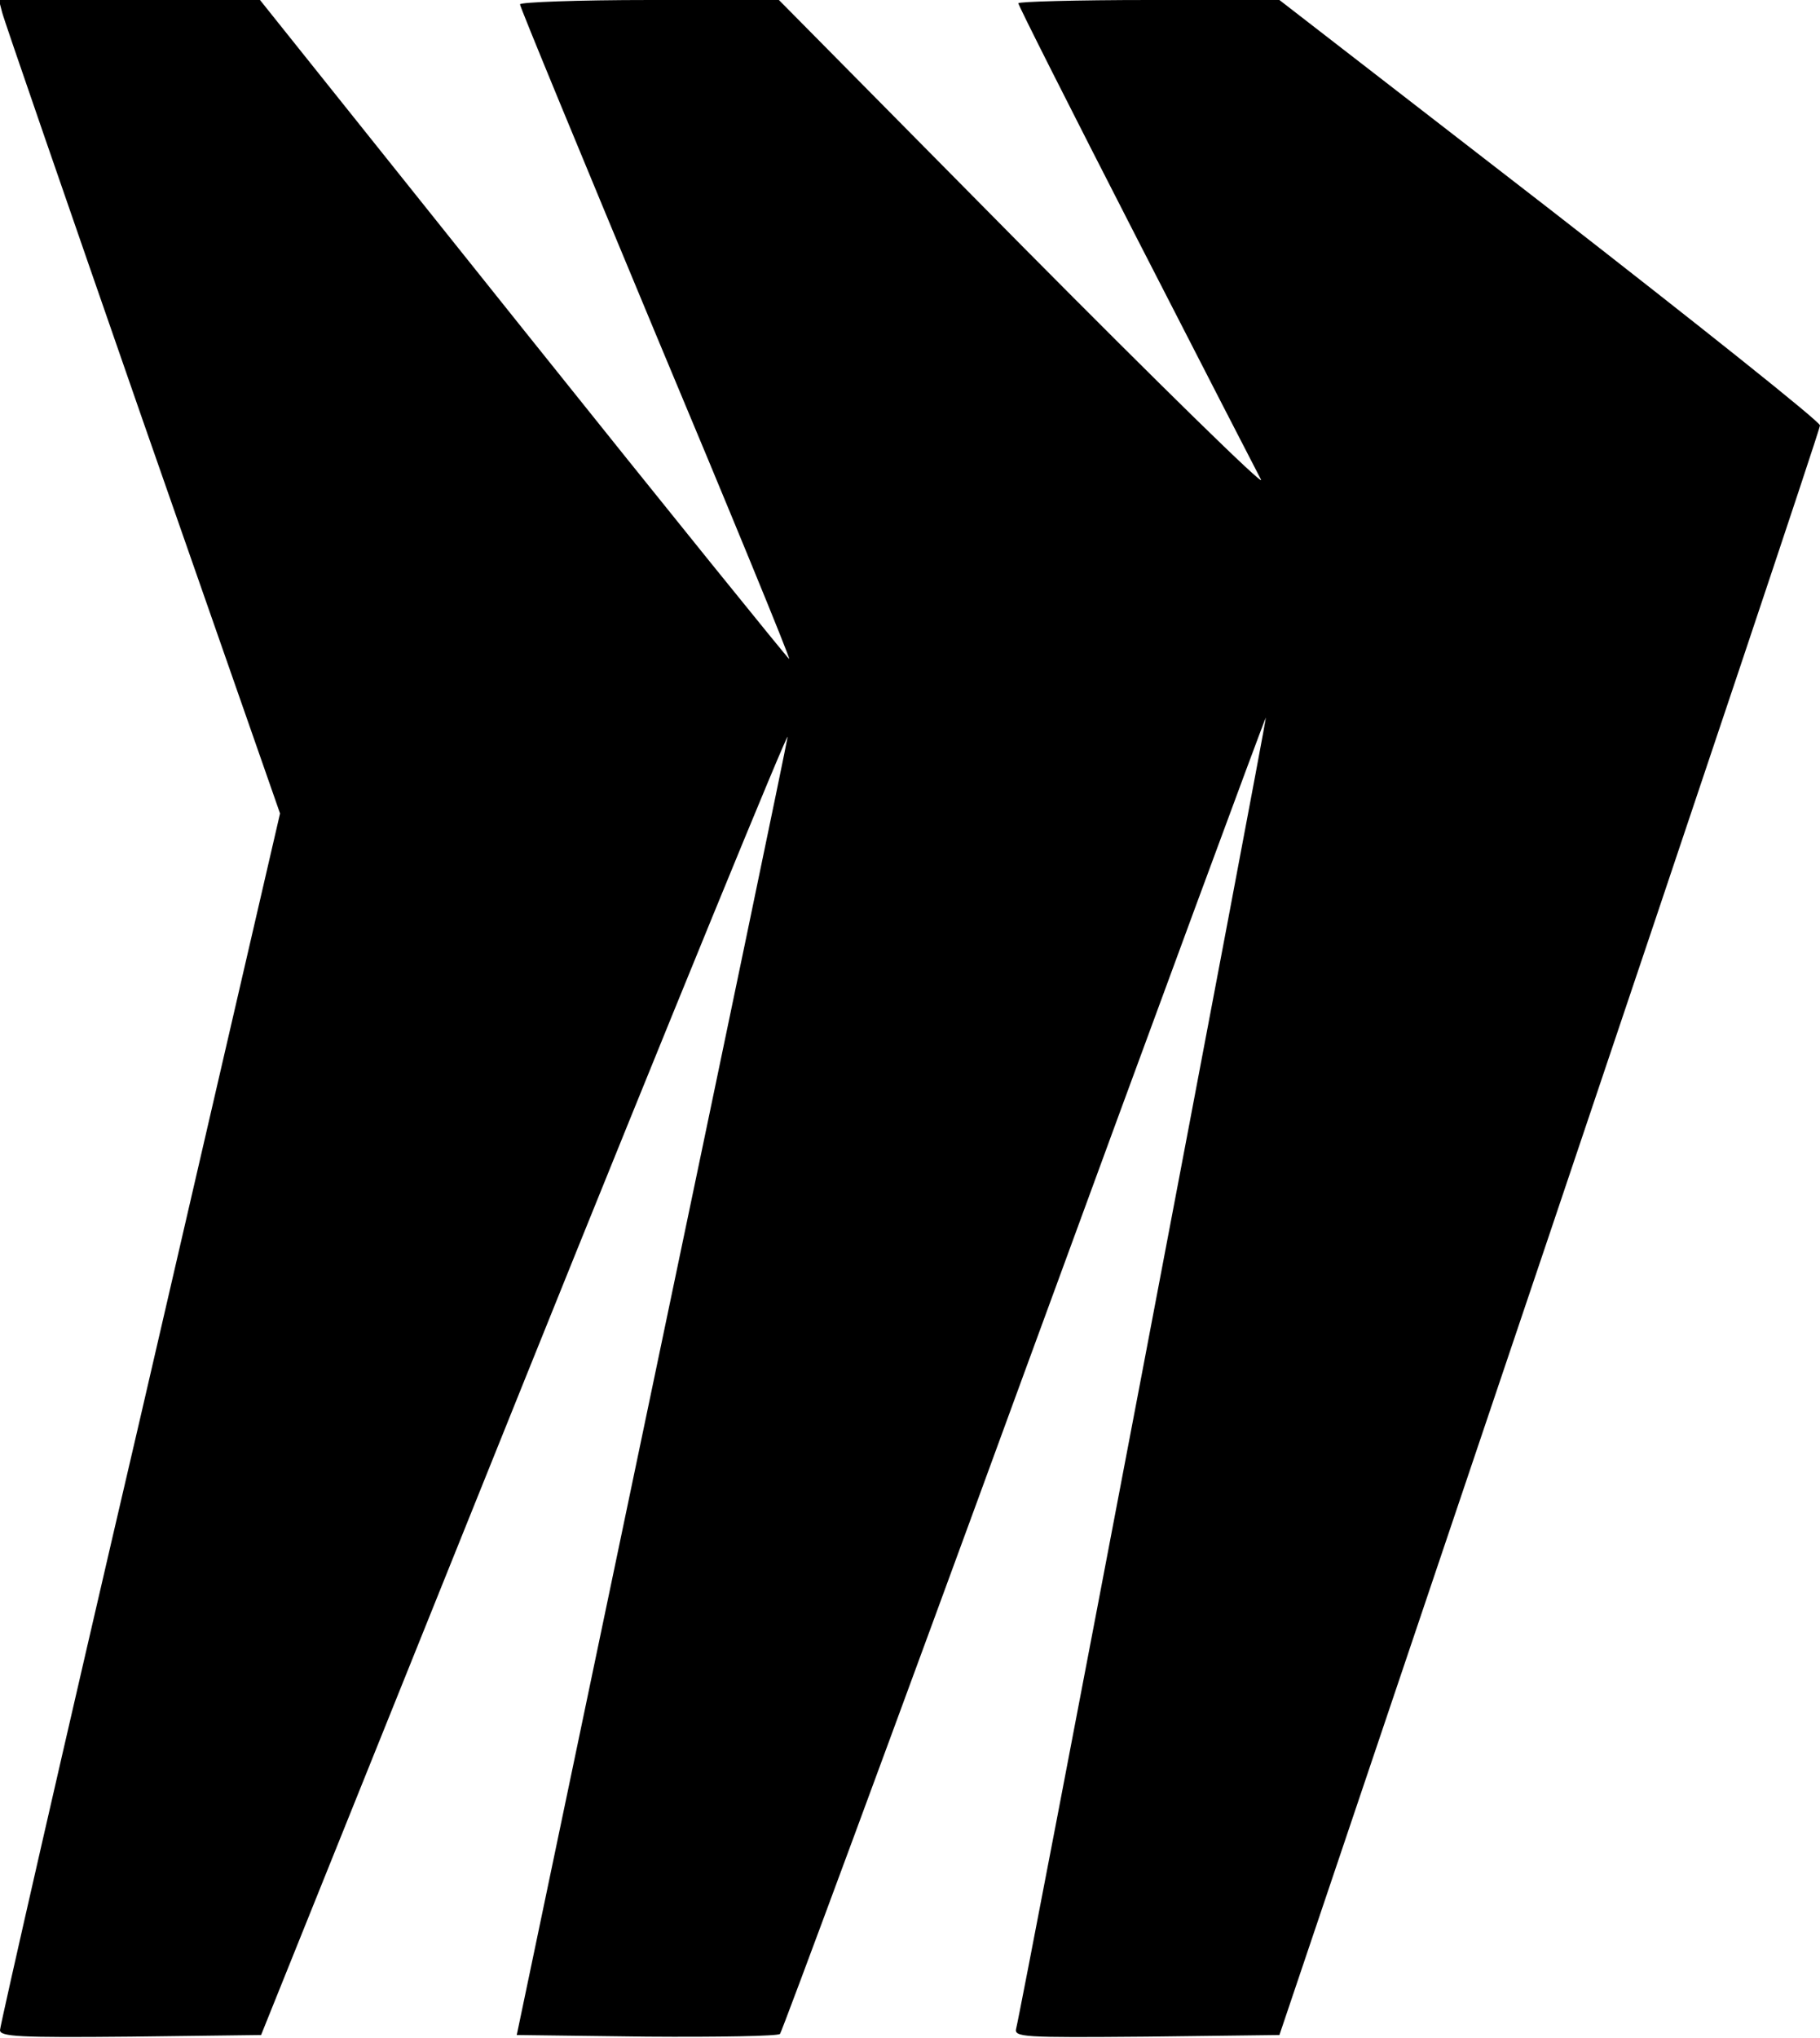 <svg class="size-5 primary-color" role="img" xmlns="http://www.w3.org/2000/svg" viewBox="0 0 336 376"><g transform="translate(0,376) scale(0.1,-0.1)" stroke="none"><path d="M4 3737 c3 -13 120 -351 259 -751 l254 -727 -258 -1115 c-143 -613 -259 -1122 -259 -1130 0 -12 35 -14 241 -12 l241 3 489 1215 c269 668 487 1199 483 1180 -3 -19 -117 -566 -253 -1215 l-247 -1180 240 -3 c132 -1 243 1 246 5 4 5 207 553 451 1220 244 666 445 1210 446 1209 2 -1 -451 -2381 -461 -2419 -4 -16 11 -17 241 -15 l245 3 499 1479 c274 813 499 1484 499 1491 0 7 -225 186 -499 399 l-499 386 -241 0 c-133 0 -241 -3 -241 -6 0 -4 97 -196 216 -428 119 -232 223 -434 232 -451 8 -16 -189 177 -438 428 l-452 457 -239 0 c-132 0 -239 -4 -239 -8 0 -5 113 -278 250 -607 138 -329 249 -599 247 -601 -1 -1 -222 272 -490 607 l-487 609 -241 0 -241 0 6 -23z"/></g></svg>

